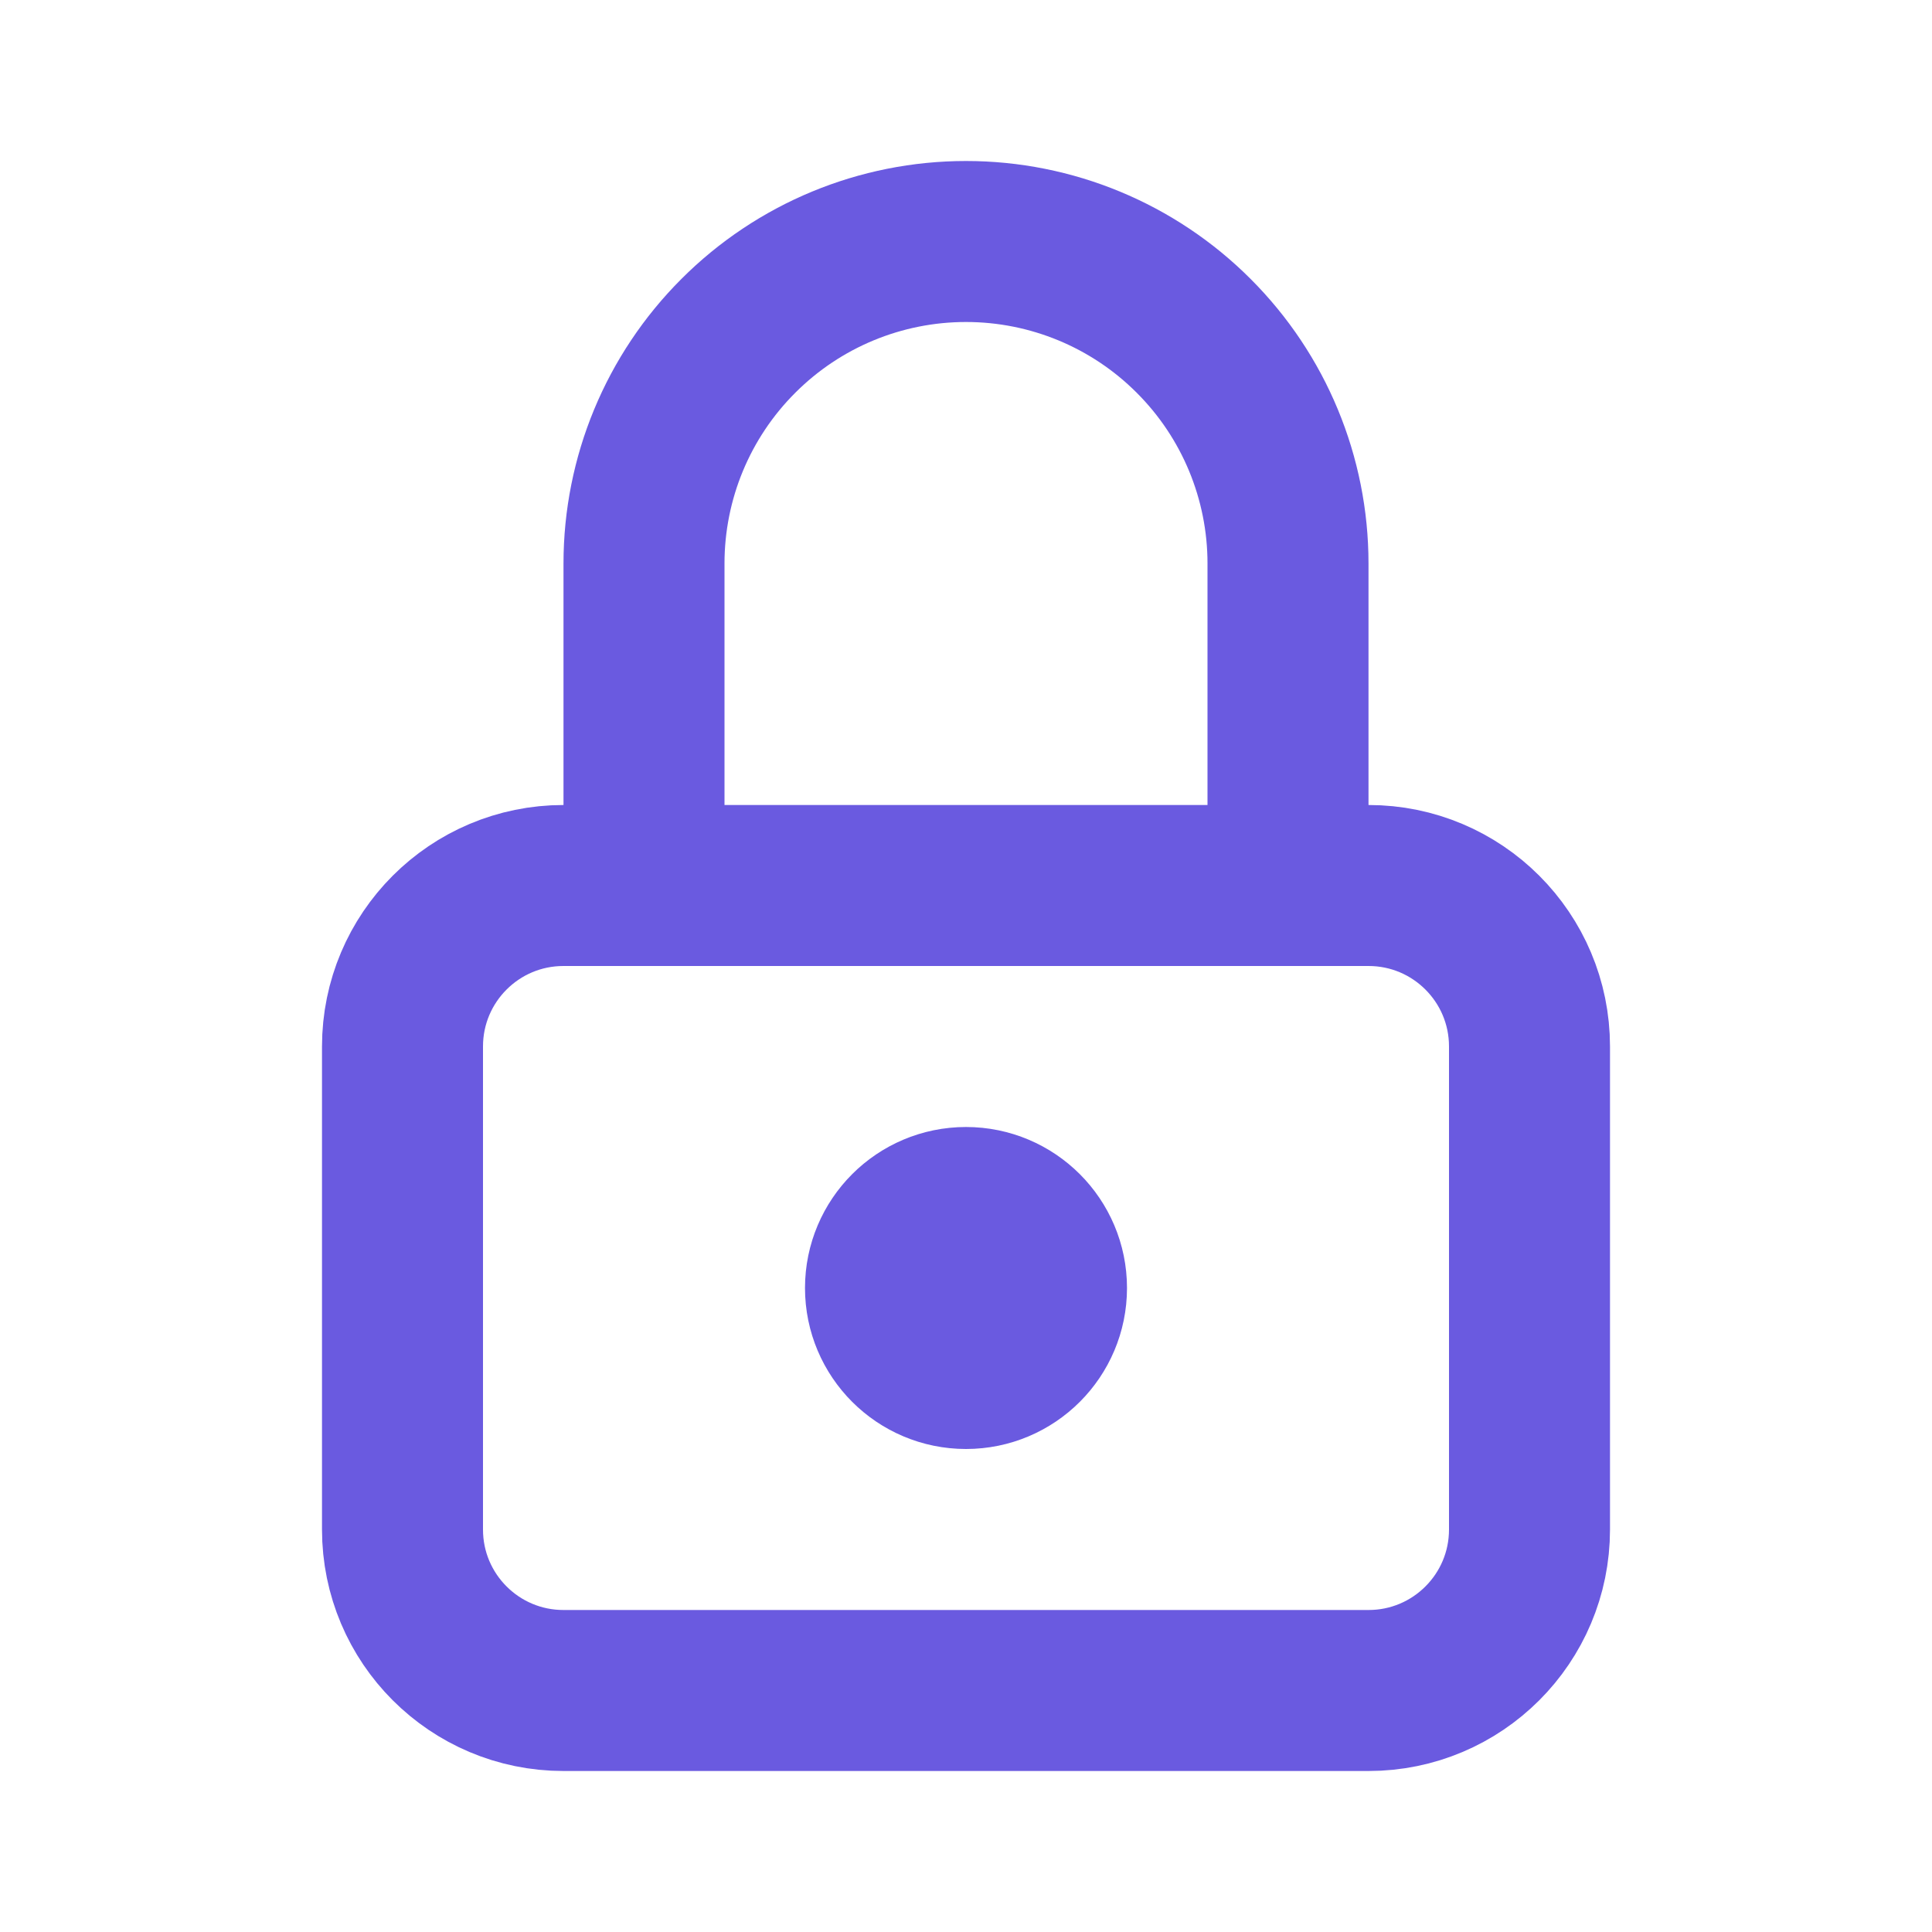<svg width="24" height="24" viewBox="0 0 24 24" fill="none" xmlns="http://www.w3.org/2000/svg">
    <g clip-path="url(#clip0_2027_24249)">
        <path d="M17 11H7C5.895 11 5 11.895 5 13V19C5 20.105 5.895 21 7 21H17C18.105 21 19 20.105 19 19V13C19 11.895 18.105 11 17 11Z" stroke="#6A5AE0" stroke-width="2" stroke-linecap="round" stroke-linejoin="round"/>
        <path d="M12 17C12.552 17 13 16.552 13 16C13 15.448 12.552 15 12 15C11.448 15 11 15.448 11 16C11 16.552 11.448 17 12 17Z" stroke="#6A5AE0" stroke-width="2" stroke-linecap="round" stroke-linejoin="round"/>
        <path d="M8 11V7C8 5.939 8.421 4.922 9.172 4.172C9.922 3.421 10.939 3 12 3C13.061 3 14.078 3.421 14.828 4.172C15.579 4.922 16 5.939 16 7V11" stroke="#6A5AE0" stroke-width="2" stroke-linecap="round" stroke-linejoin="round"/>
    </g>
    <defs>
        <clipPath id="clip0_2027_24249">
            <rect width="24" height="24" fill="white"/>
        </clipPath>
    </defs>
</svg>

